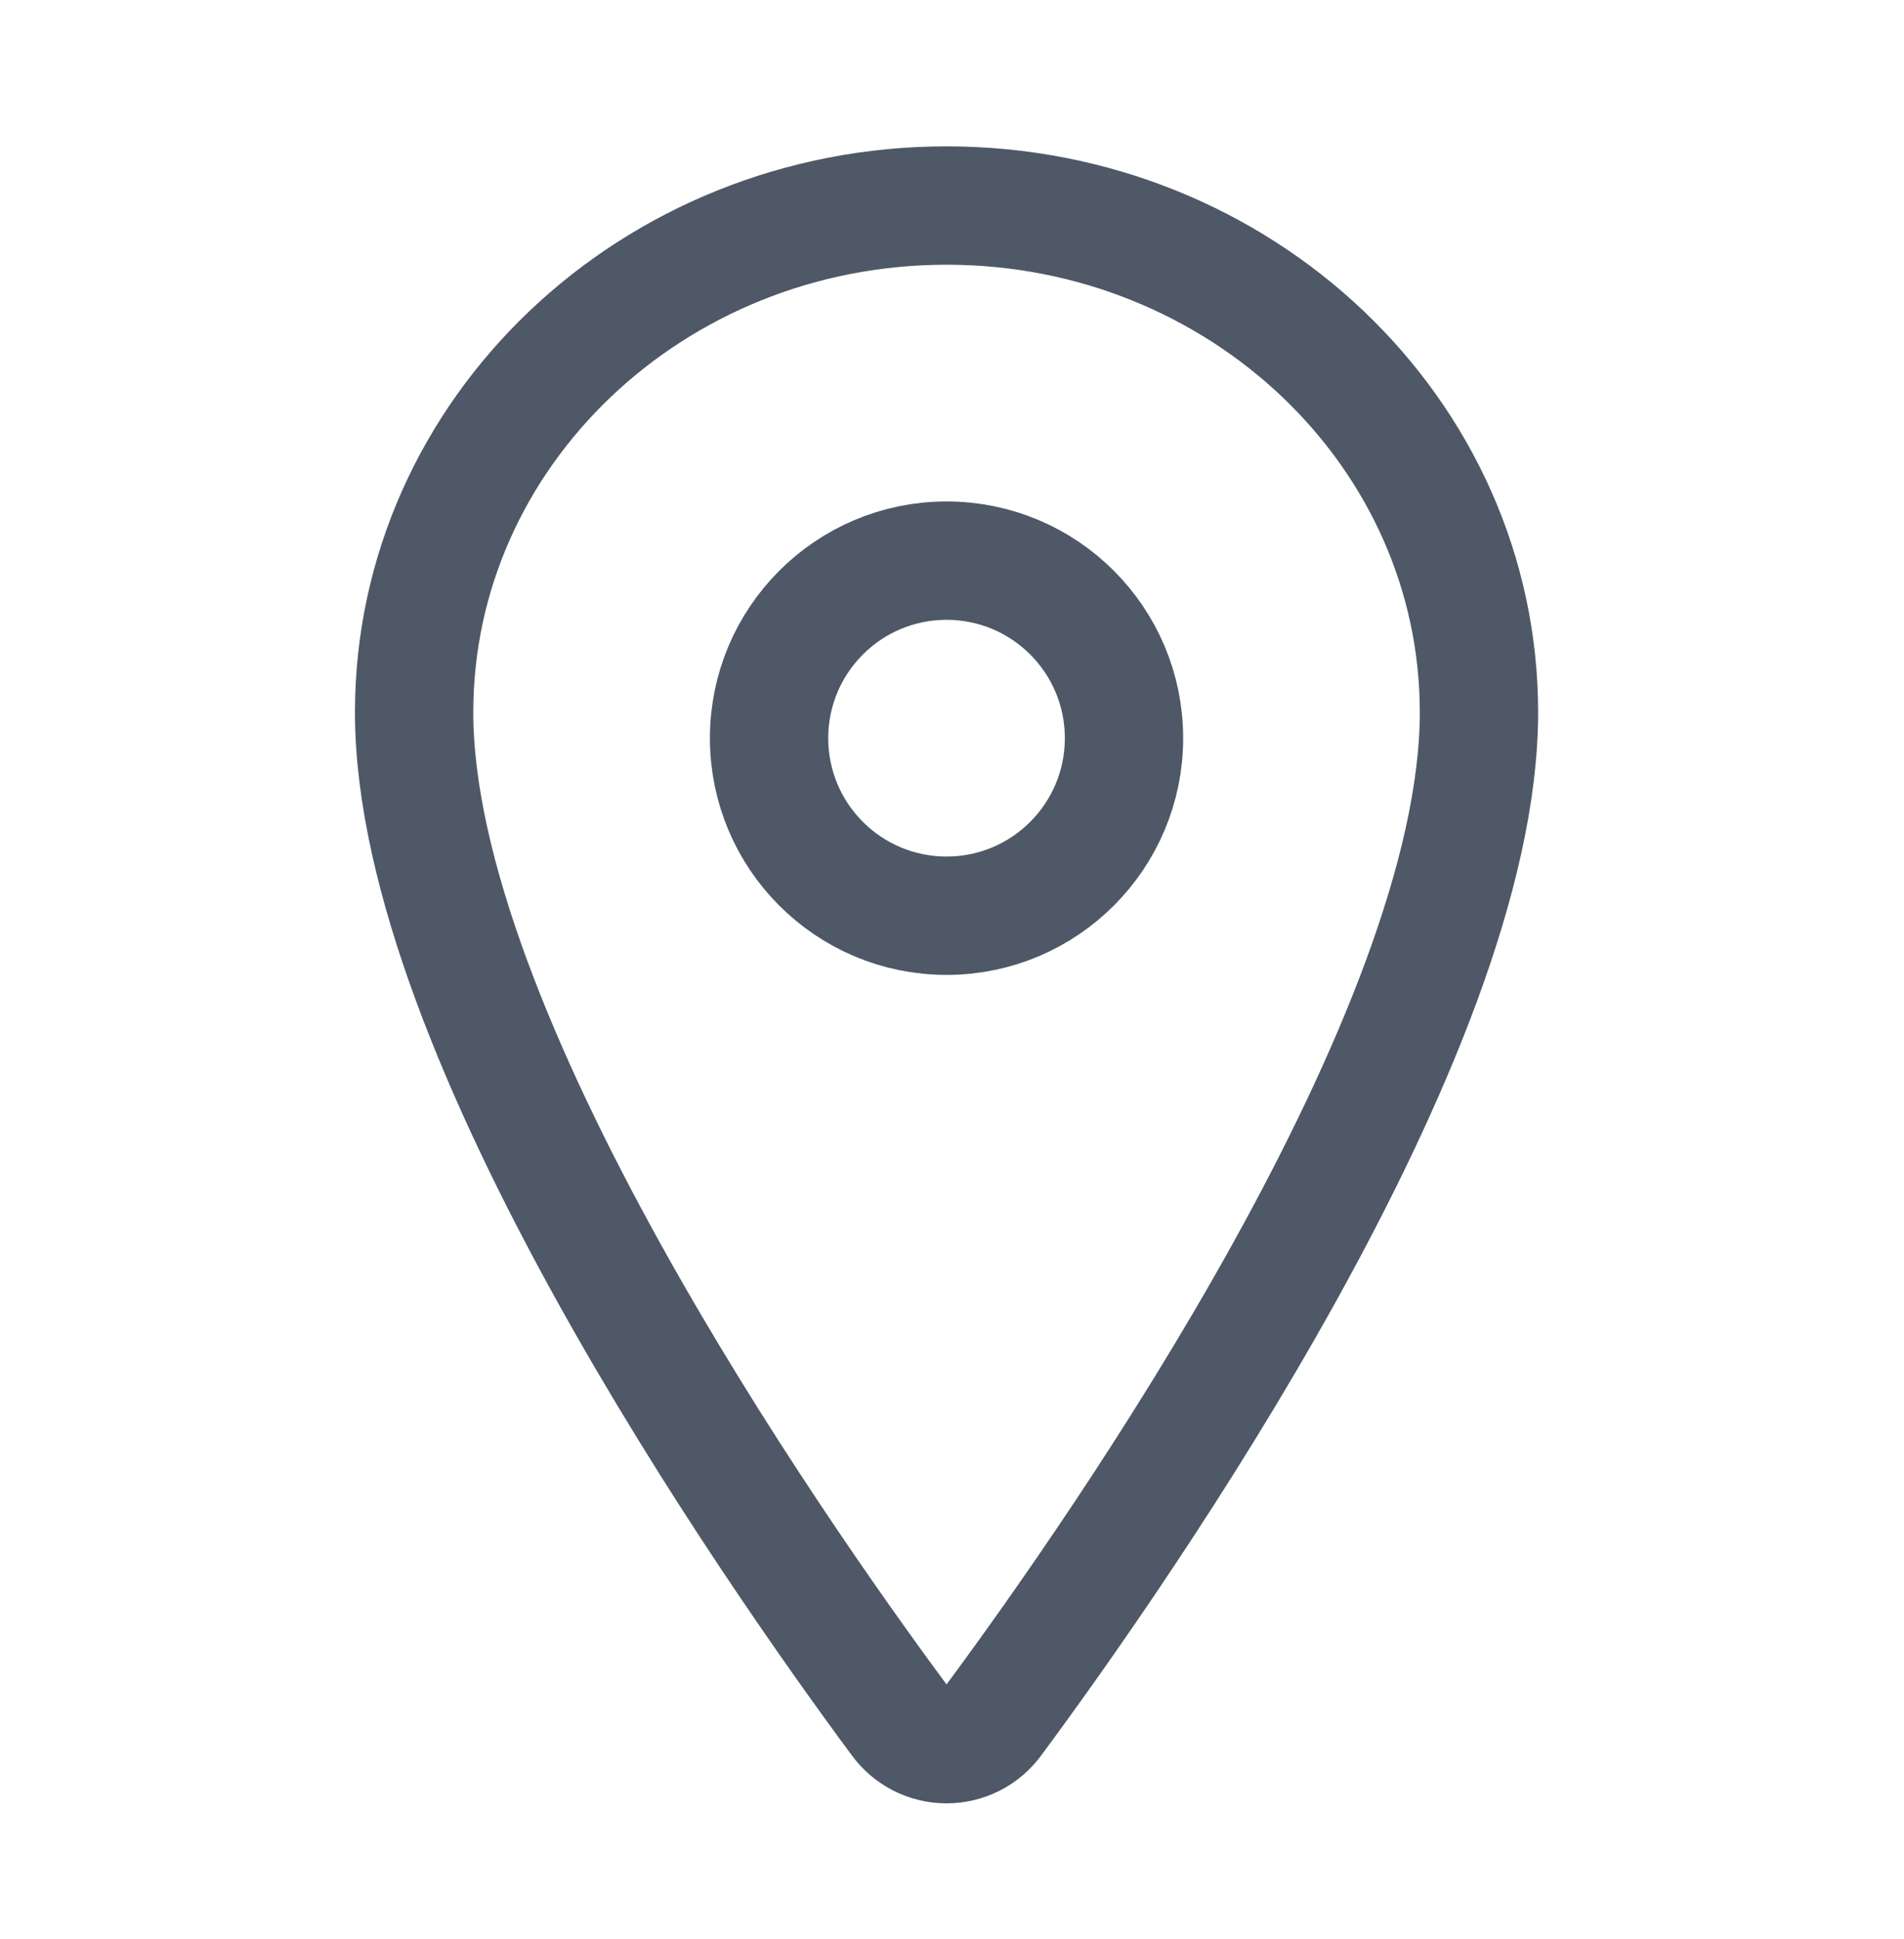 <svg width="56" height="57" viewBox="0 0 56 57" fill="none" xmlns="http://www.w3.org/2000/svg">
<g id="location-outline">
<path id="Vector" d="M27.84 6.043C19.194 6.043 12.18 12.719 12.18 20.942C12.18 30.403 22.619 45.396 26.453 50.575C26.612 50.793 26.821 50.971 27.062 51.094C27.302 51.216 27.569 51.28 27.84 51.28C28.11 51.28 28.376 51.216 28.617 51.094C28.858 50.971 29.067 50.793 29.226 50.575C33.059 45.398 43.499 30.41 43.499 20.942C43.499 12.719 36.485 6.043 27.84 6.043Z" stroke="#4E5866" stroke-width="3.48" stroke-linecap="round" stroke-linejoin="round"/>
<path id="Vector_2" d="M27.84 26.923C30.722 26.923 33.059 24.586 33.059 21.703C33.059 18.82 30.722 16.483 27.84 16.483C24.957 16.483 22.62 18.82 22.62 21.703C22.62 24.586 24.957 26.923 27.84 26.923Z" stroke="#4E5866" stroke-width="3.48" stroke-linecap="round" stroke-linejoin="round"/>
</g>
</svg>
